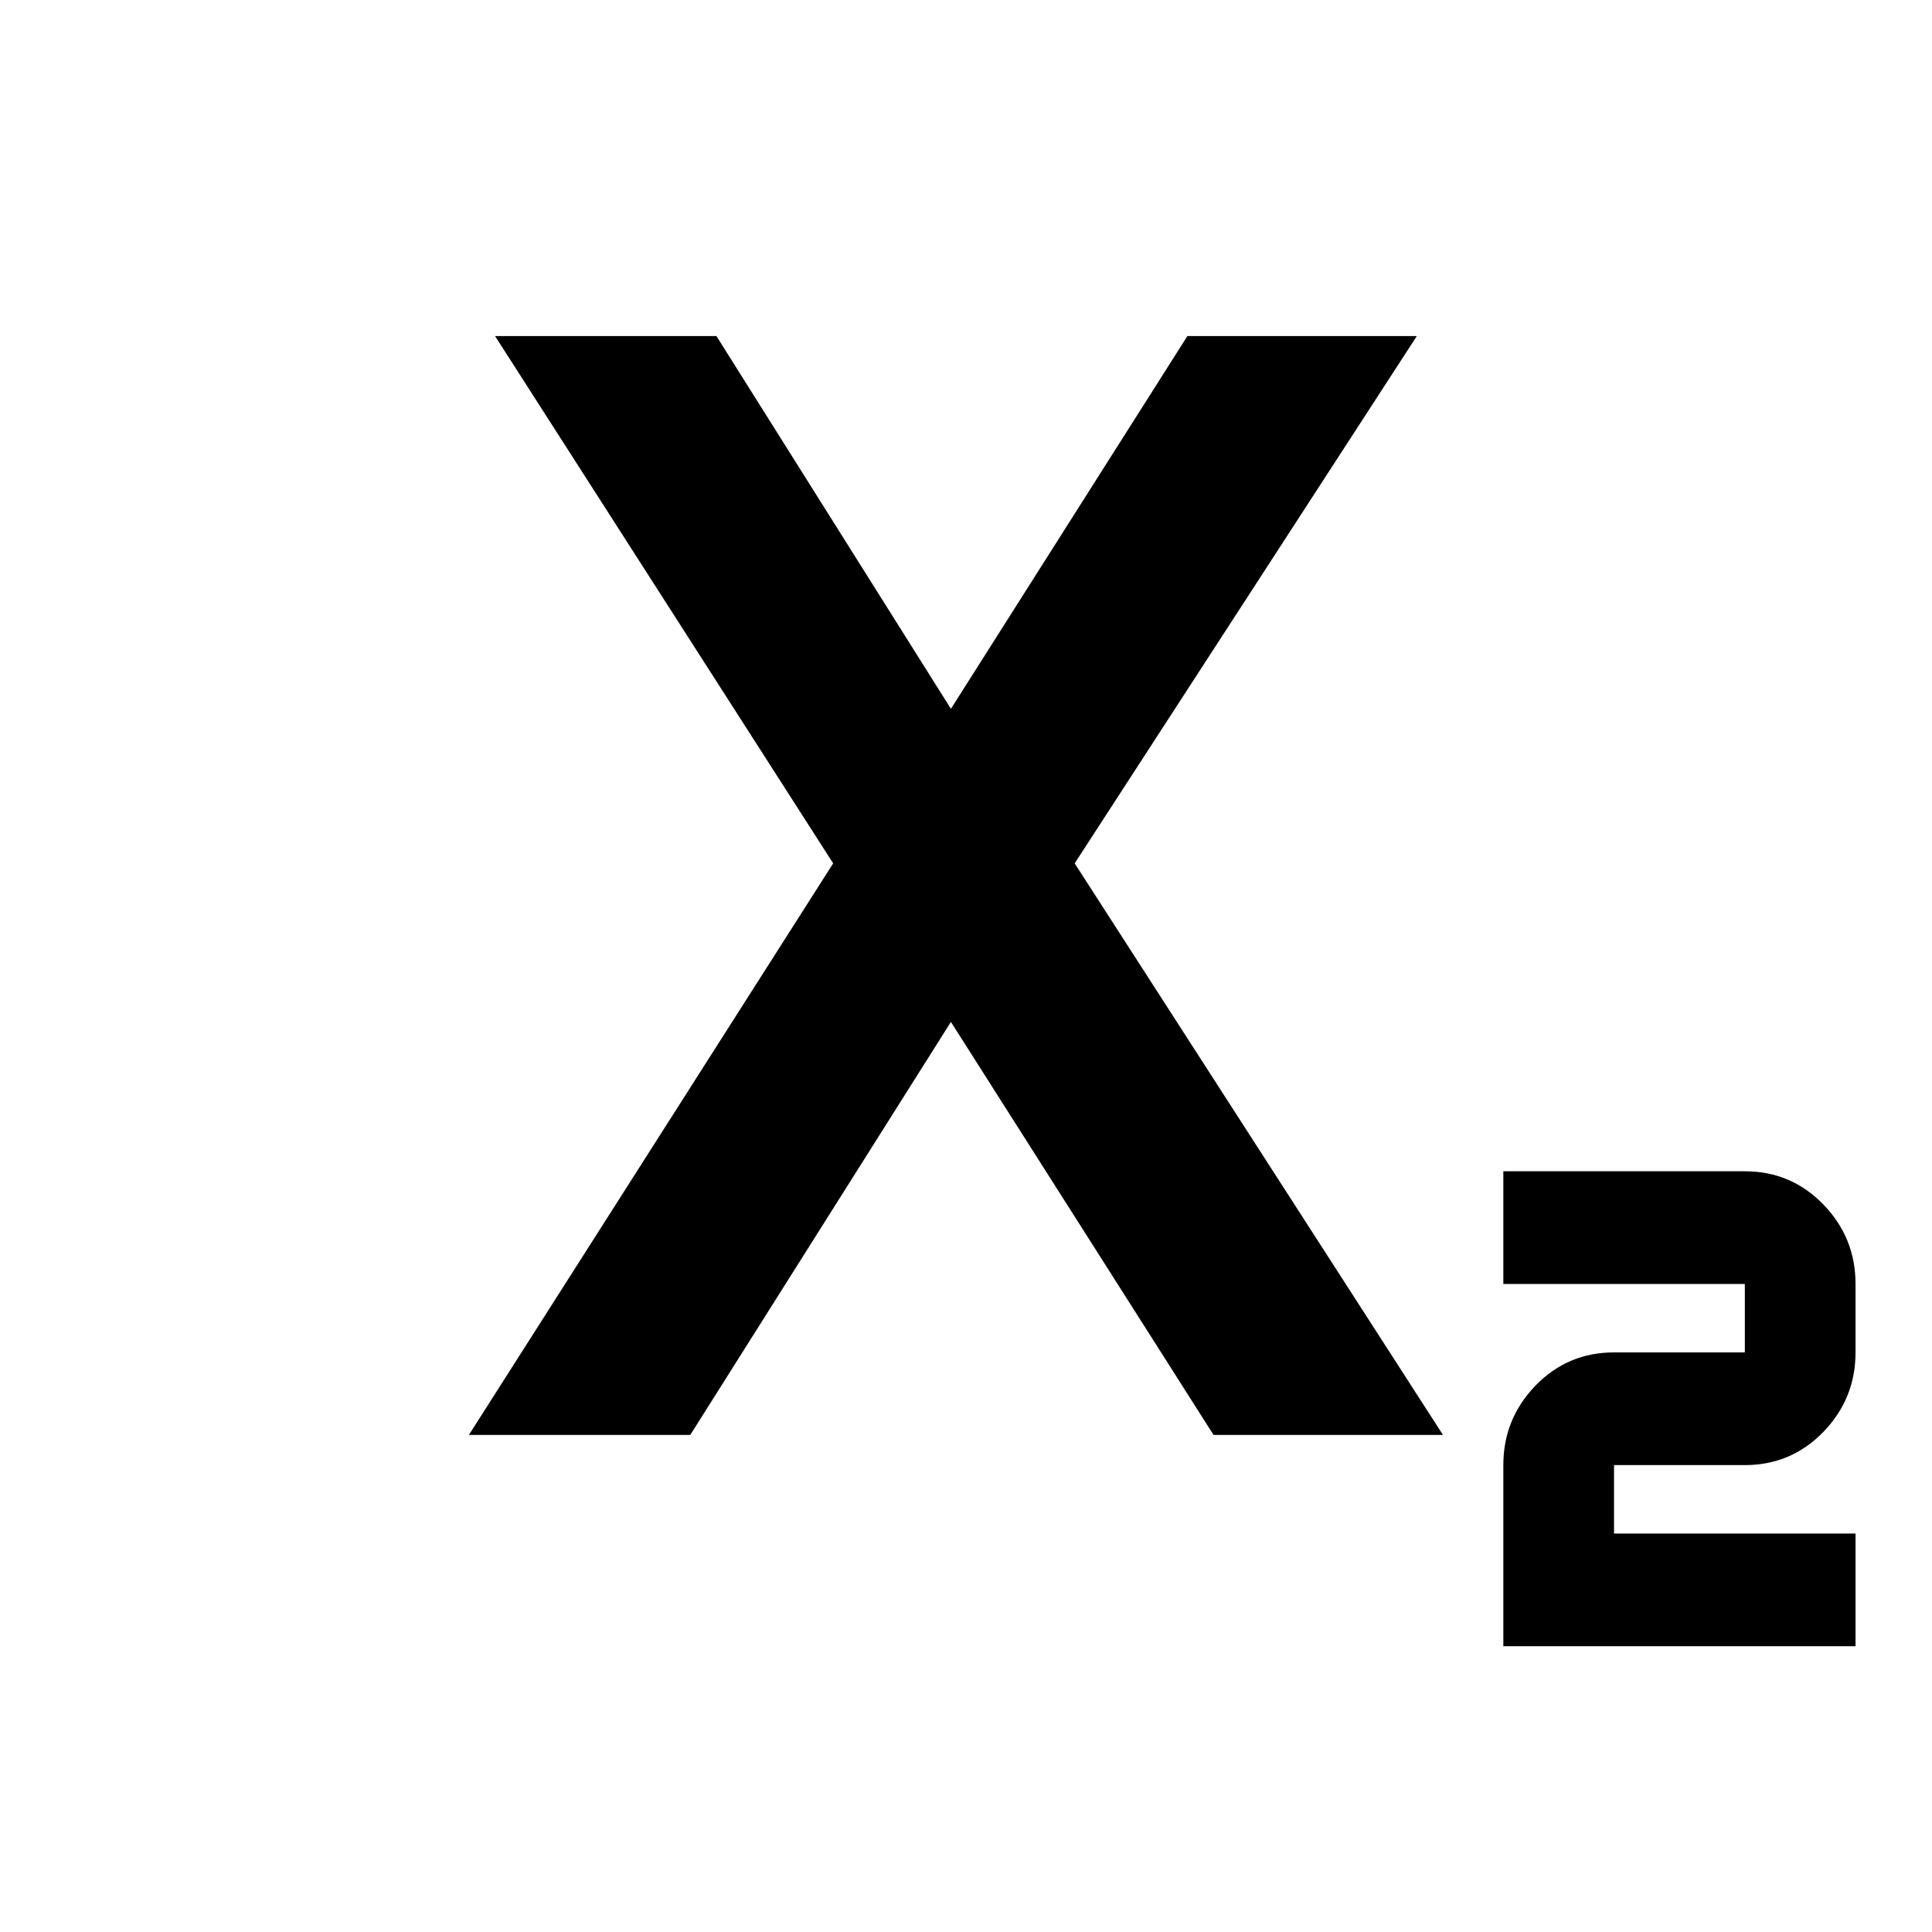 <svg xmlns="http://www.w3.org/2000/svg" height="24" width="24"><path d="M18.675 20.45V18.2Q18.675 17.625 19.075 17.212Q19.475 16.8 20.05 16.8H21.675V15.95H18.675V14.55H21.675Q22.25 14.55 22.65 14.962Q23.05 15.375 23.05 15.95V16.8Q23.05 17.375 22.65 17.788Q22.25 18.2 21.675 18.2H20.05V19.05H23.05V20.45ZM5.825 17.825 10.35 10.725 6.15 4.175H8.9L11.825 8.825H11.8L14.75 4.175H17.6L13.35 10.725L17.925 17.825H15.075L11.8 12.675H11.825L8.575 17.825Z"/></svg>